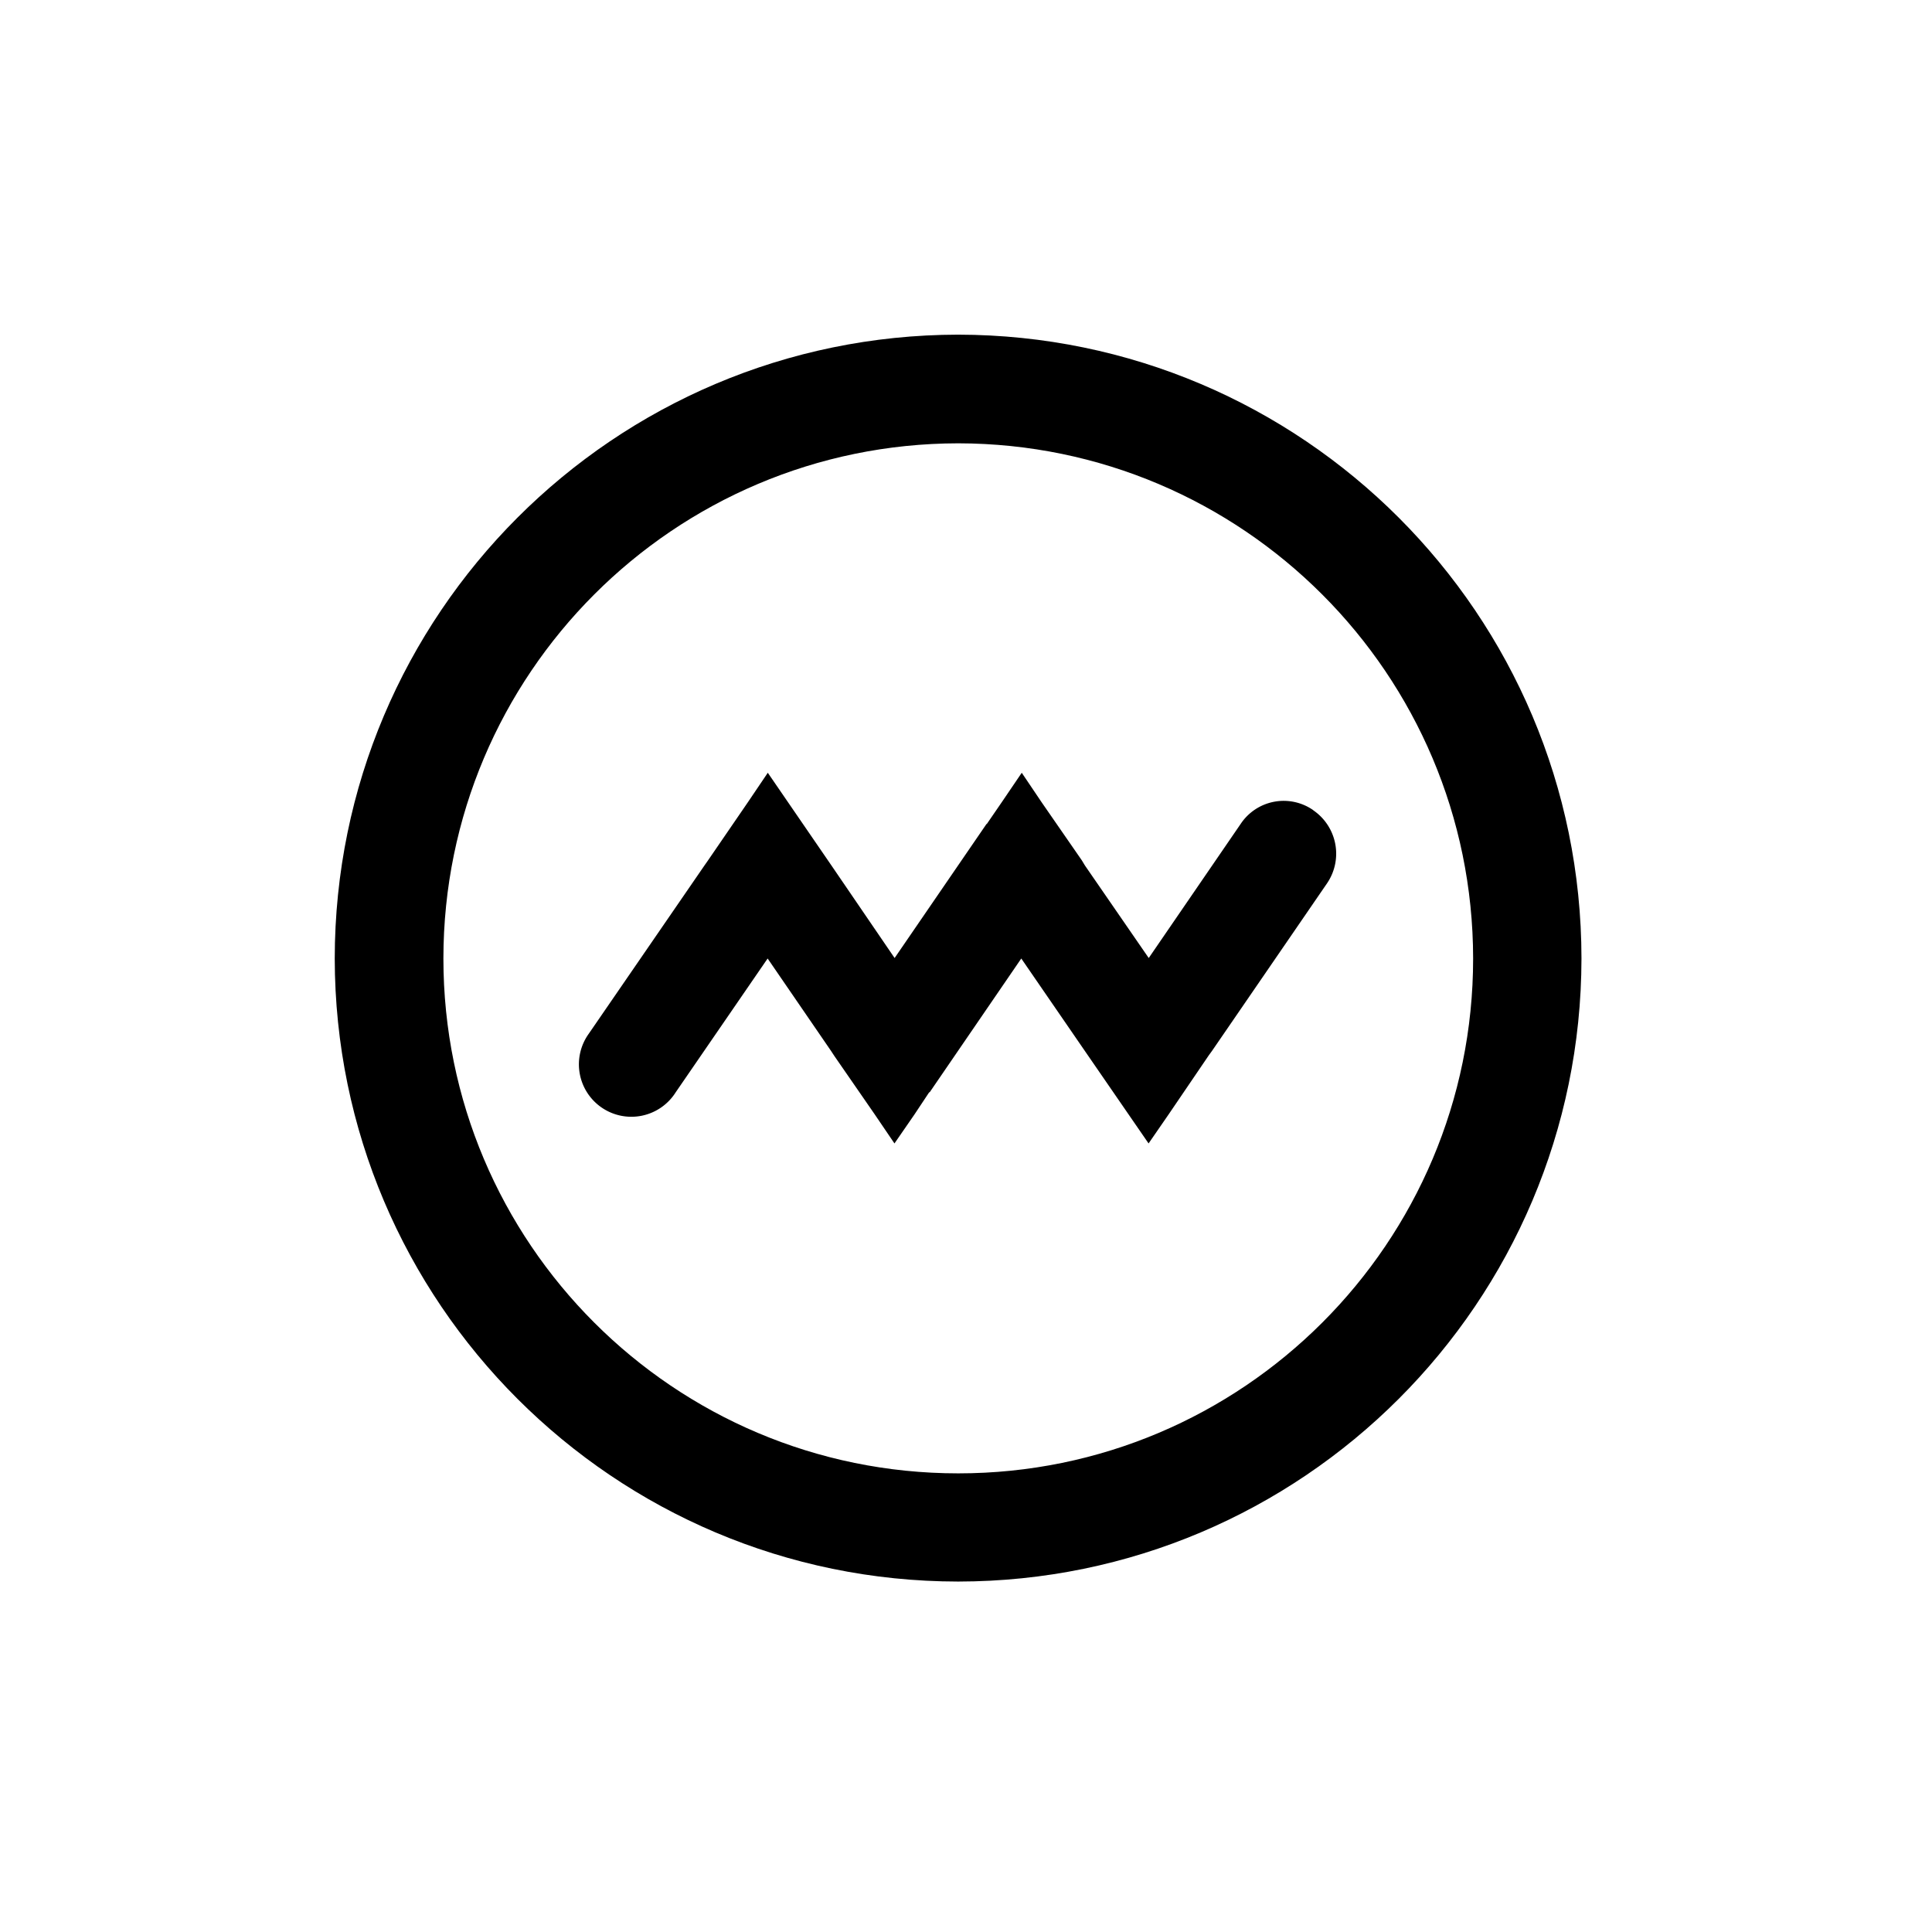 <svg xmlns="http://www.w3.org/2000/svg" version="1.1" xmlns:xlink="http://www.w3.org/1999/xlink" width="1500" height="1500" viewBox="0 0 1500 1500"><rect width="1500" height="1500" x="0" y="0" id="background" stroke="transparent" fill="#ffffff"></rect><svg xml:space="preserve" width="1000" height="1000" data-version="2" data-id="lg_LGZQYC81z5tuBW3ax5" viewBox="0 0 758 758" x="250" y="250"><rect width="100%" height="100%" fill="transparent"></rect><path d="M374.353 741.257C171.879 741.099 7.755 577.058 7.495 374.585 7.653 171.99 171.76 7.755 374.353 7.448c202.594.307 366.7 164.542 366.858 367.137-.26 202.436-164.329 366.467-366.765 366.672m0-669.862c-167.33.204-302.902 135.859-303.004 303.19 0 167.34 135.664 303.004 303.004 303.004S677.45 541.925 677.45 374.585c-.158-167.303-135.701-302.93-303.004-303.19"></path><path d="M583.389 287.308a30.393 30.393 0 0 0-42.756 8.087l-54.094 78.91-37.55-54.465-1.86-3.068-23.608-34.11-11.71-17.382-11.805 17.381-8.737 12.734h-.186l-54.094 78.91-37.179-54.465-37.457-54.56-11.804 17.474-23.701 34.576-1.766 2.51-68.13 99.08a30.858 30.858 0 1 0 51.214 34.39l54.094-78.725 37.364 54.466 1.952 2.974 23.516 34.019 11.804 17.38 11.804-17.102 8.644-13.012h.279l53.908-78.725 37.458 54.466 37.457 54.373 11.804-17.102 23.701-34.854 1.766-2.417 67.944-98.987a30.951 30.951 0 0 0-8.365-42.756"></path></svg></svg>
